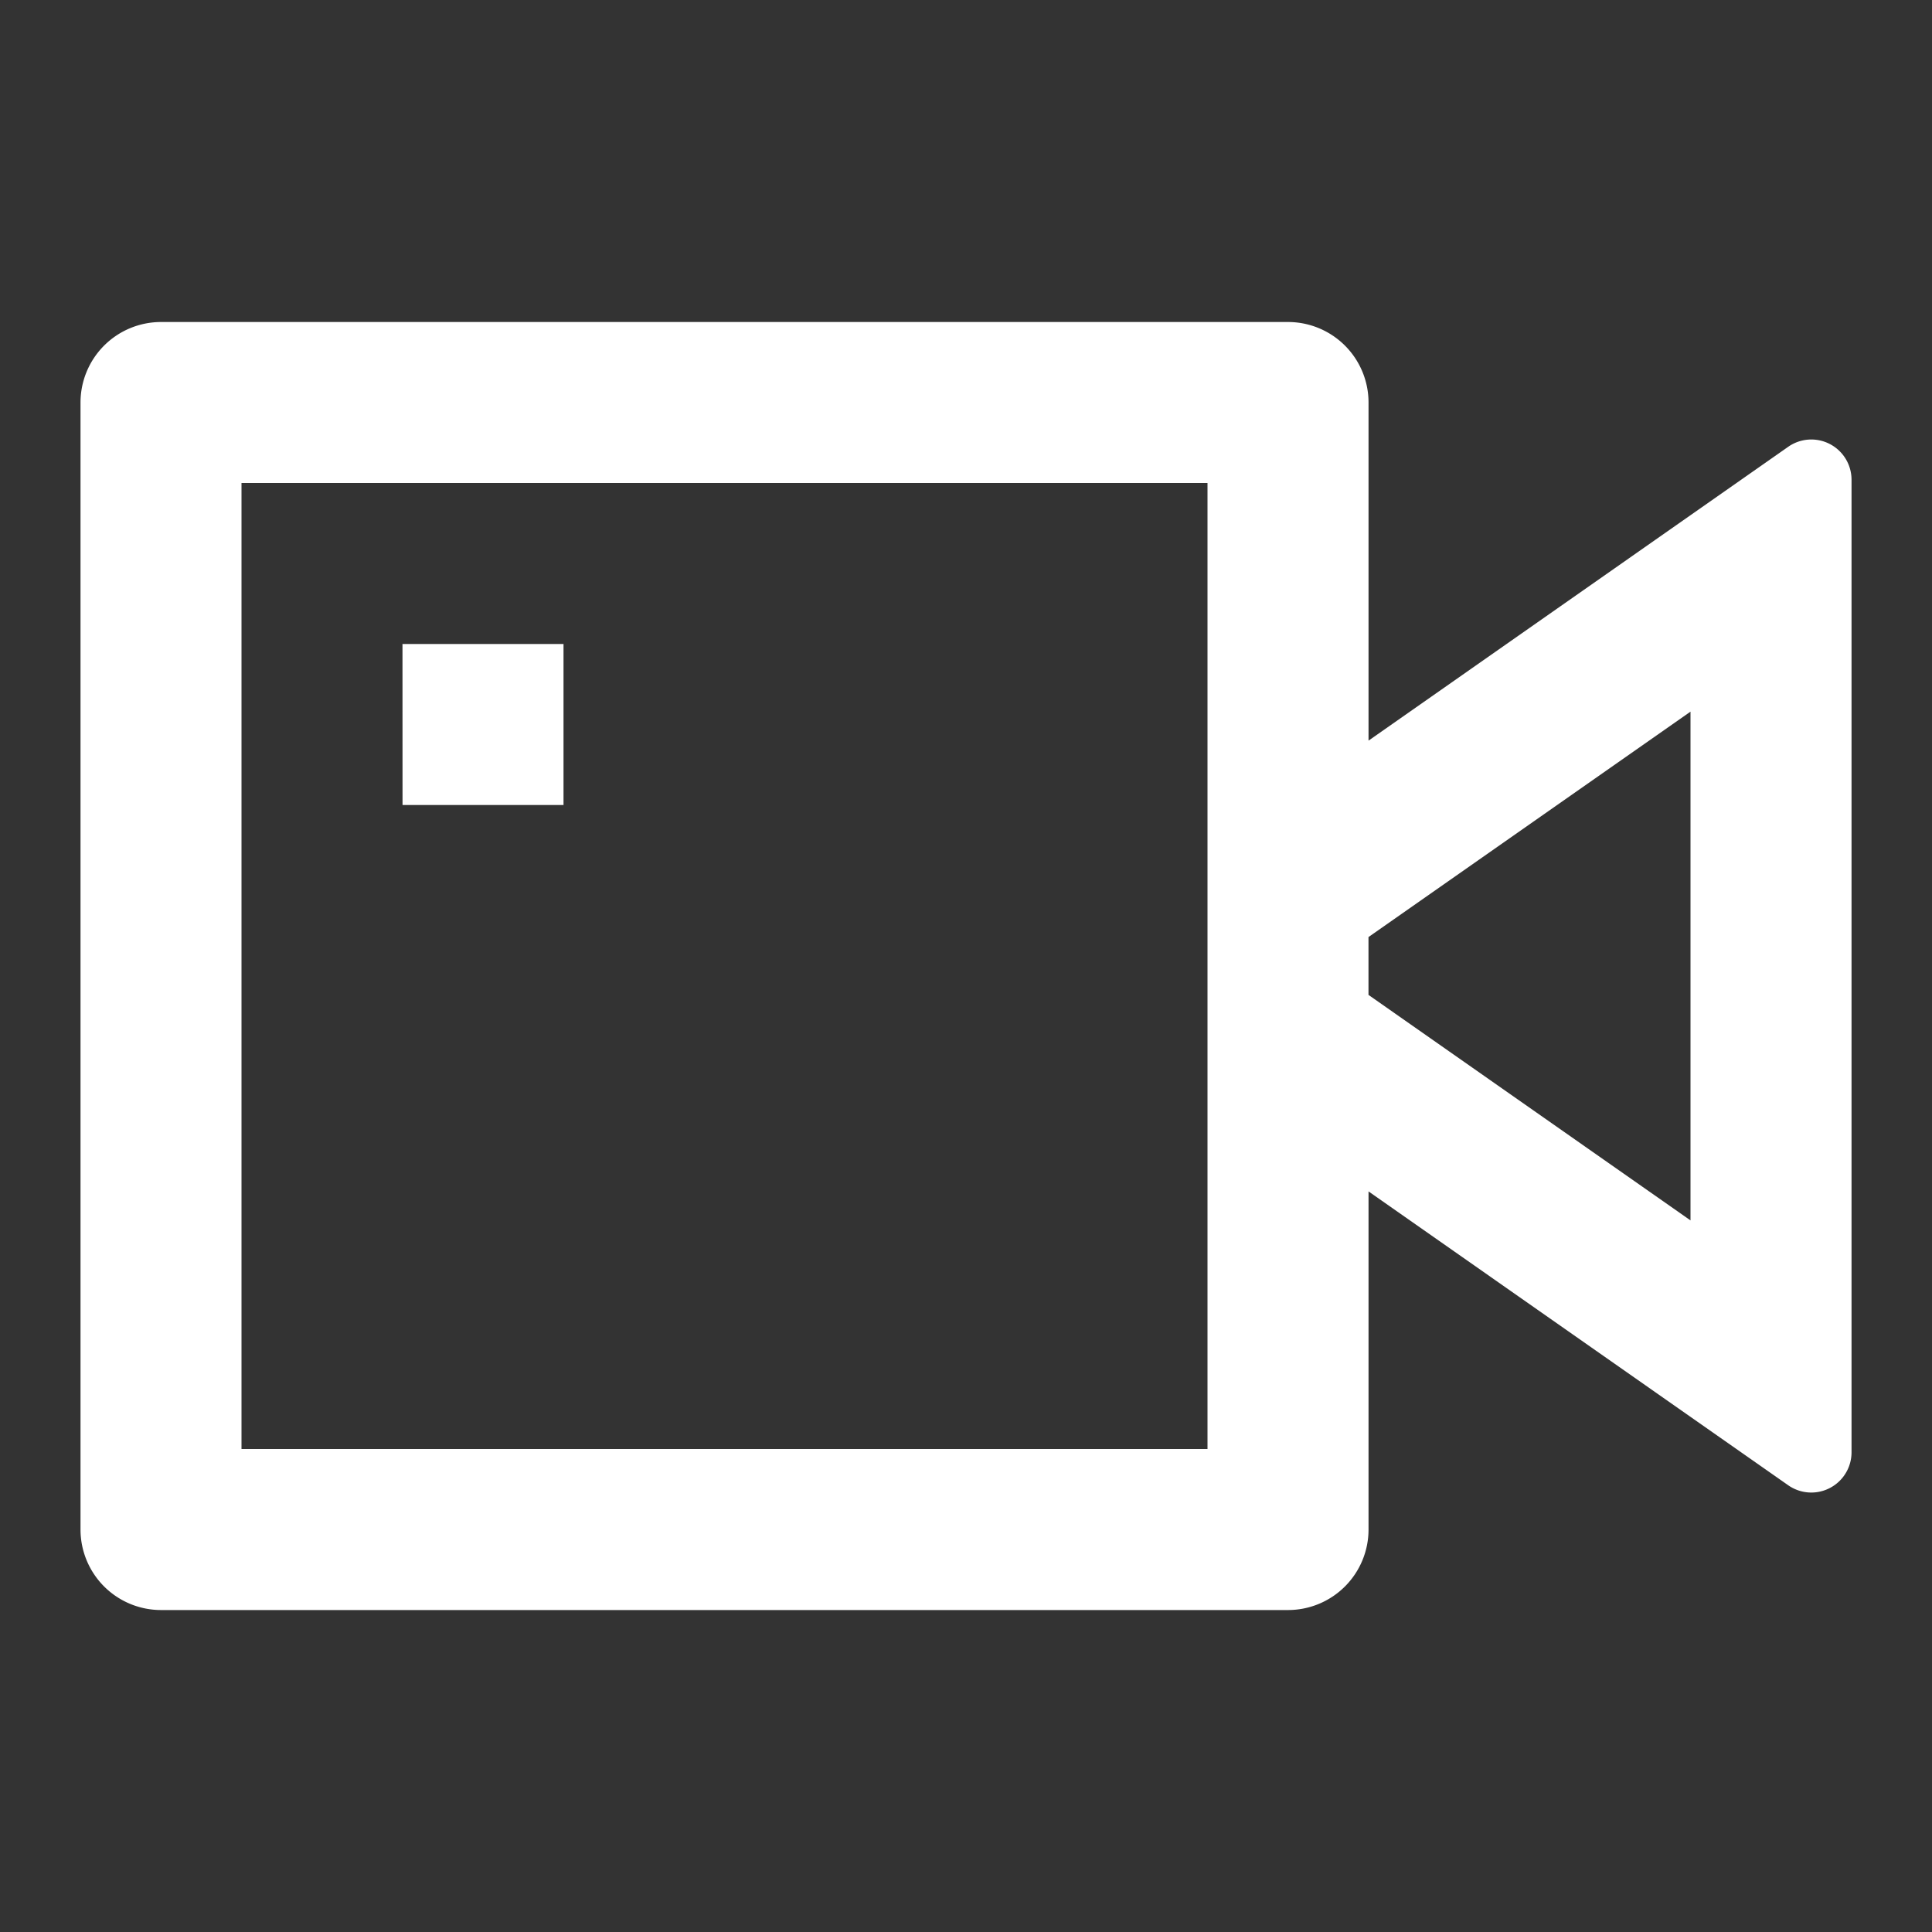<svg xmlns="http://www.w3.org/2000/svg" width="40" height="40" viewBox="0 0 40 40"><rect x="0" y="0" width="40" height="40" fill="#333333" stroke="none"/><defs><style>.a{fill:none;}.b{fill:#fff;}</style></defs><path class="a" d="M0,0H40V40H0Z"/><path class="b" d="M27.667,12.667l8.688-6.083a.833.833,0,0,1,1.312.683V27.4a.833.833,0,0,1-1.312.683L27.667,22v7A1.667,1.667,0,0,1,26,30.667H2.667A1.667,1.667,0,0,1,1,29V5.667A1.667,1.667,0,0,1,2.667,4H26a1.667,1.667,0,0,1,1.667,1.667Zm0,5.265L34.333,22.6V12.067l-6.667,4.667v1.2ZM4.333,7.333v20h20v-20Zm3.333,3.333H11V14H7.667Z" transform="translate(0.667 2.667)"/></svg>
